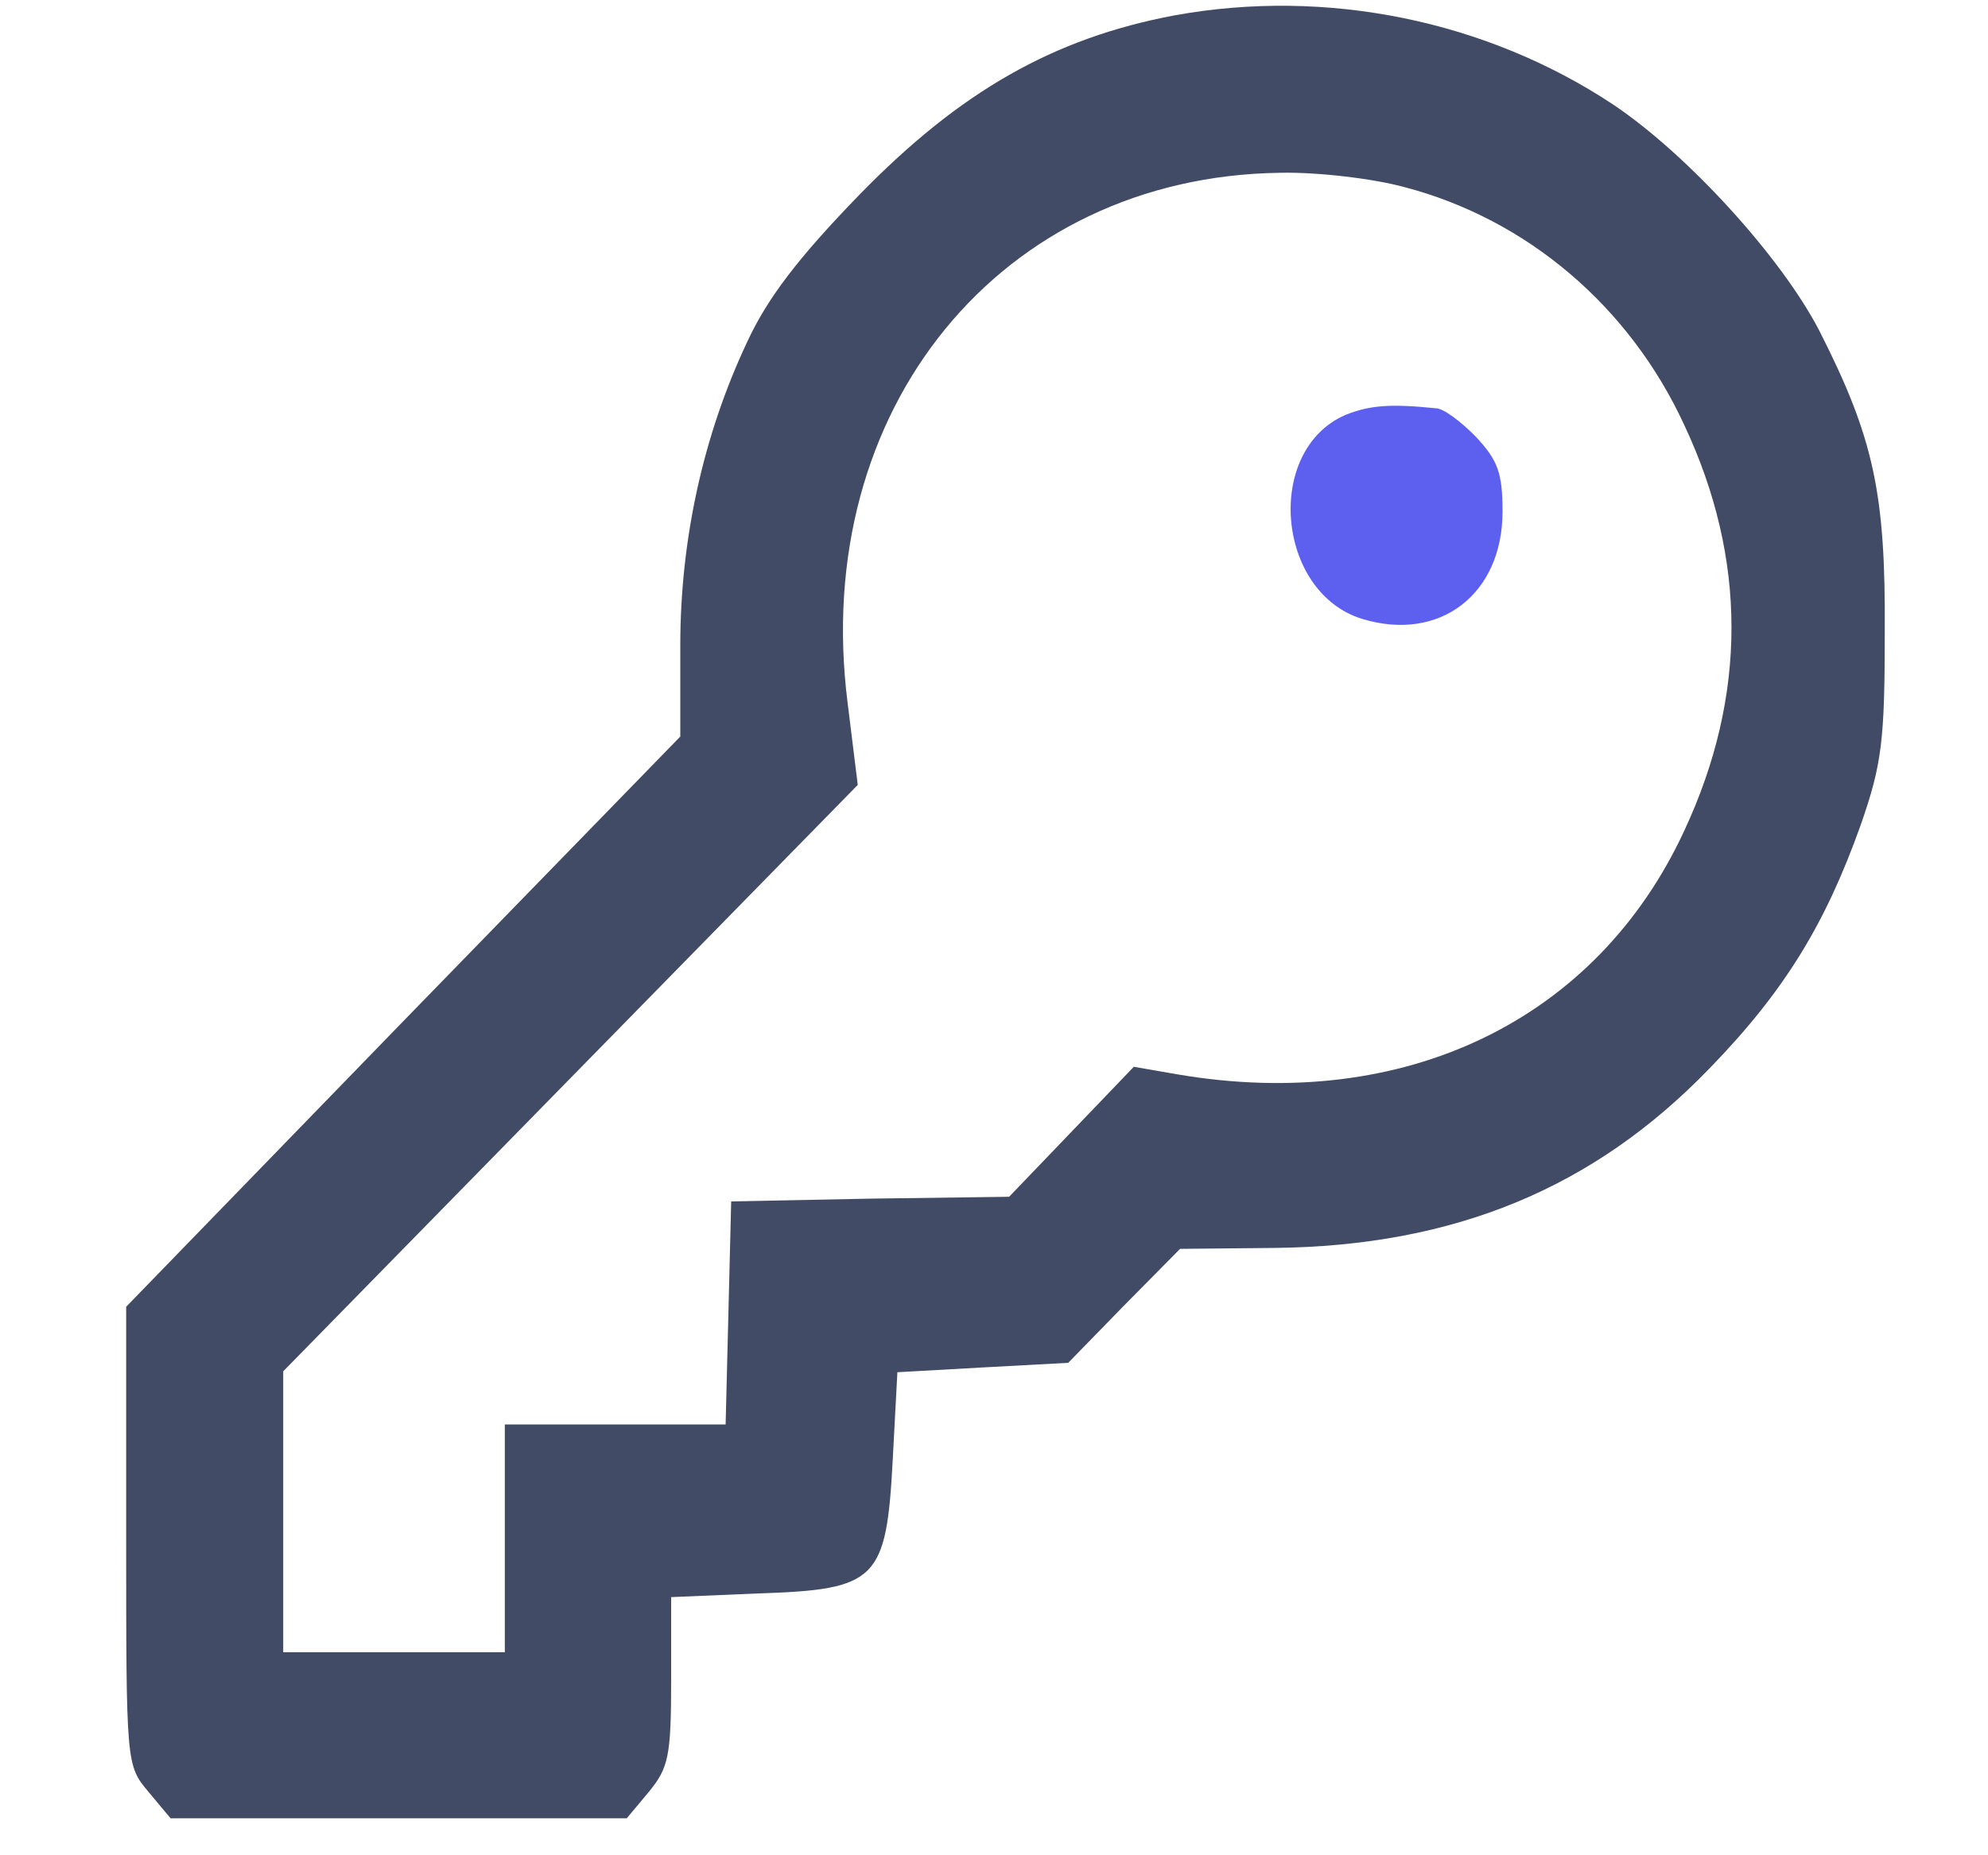 <svg width="15" height="14" viewBox="0 0 15 14" fill="none" xmlns="http://www.w3.org/2000/svg">
<path d="M8.862 0.116C7.949 0.288 7.245 0.689 6.485 1.469C6.026 1.942 5.789 2.25 5.635 2.586C5.308 3.281 5.133 4.068 5.133 4.87V5.558L3.043 7.706L0.952 9.861V11.587C0.952 13.313 0.952 13.32 1.119 13.52L1.287 13.721H3.008H4.729L4.897 13.52C5.043 13.341 5.064 13.255 5.064 12.682V12.052L5.726 12.024C6.618 11.995 6.688 11.923 6.736 11.014L6.771 10.355L7.412 10.319L8.06 10.284L8.479 9.854L8.904 9.424L9.614 9.417C10.973 9.403 12.026 8.966 12.897 8.064C13.468 7.477 13.775 6.968 14.04 6.224C14.2 5.765 14.221 5.586 14.221 4.77C14.228 3.718 14.137 3.302 13.726 2.493C13.44 1.942 12.737 1.168 12.172 0.789C11.21 0.152 10.005 -0.092 8.862 0.116ZM10.597 1.412C11.524 1.655 12.297 2.314 12.709 3.209C13.183 4.219 13.183 5.25 12.709 6.267C12.047 7.699 10.597 8.4 8.883 8.107L8.555 8.05L8.088 8.537L7.614 9.031L6.569 9.045L5.517 9.066L5.496 9.911L5.475 10.749H4.646H3.809V11.608V12.468H2.973H2.137V11.408V10.348L4.304 8.136L6.472 5.923L6.395 5.3C6.116 3.087 7.552 1.333 9.656 1.304C9.935 1.297 10.36 1.347 10.597 1.412Z" fill="#414B66"/>
<path d="M10.152 3.131C9.539 3.396 9.629 4.47 10.277 4.67C10.863 4.849 11.337 4.484 11.337 3.861C11.337 3.568 11.302 3.474 11.135 3.295C11.023 3.181 10.891 3.081 10.835 3.081C10.486 3.045 10.333 3.059 10.152 3.131Z" fill="#5D5FEF"/>
</svg>
